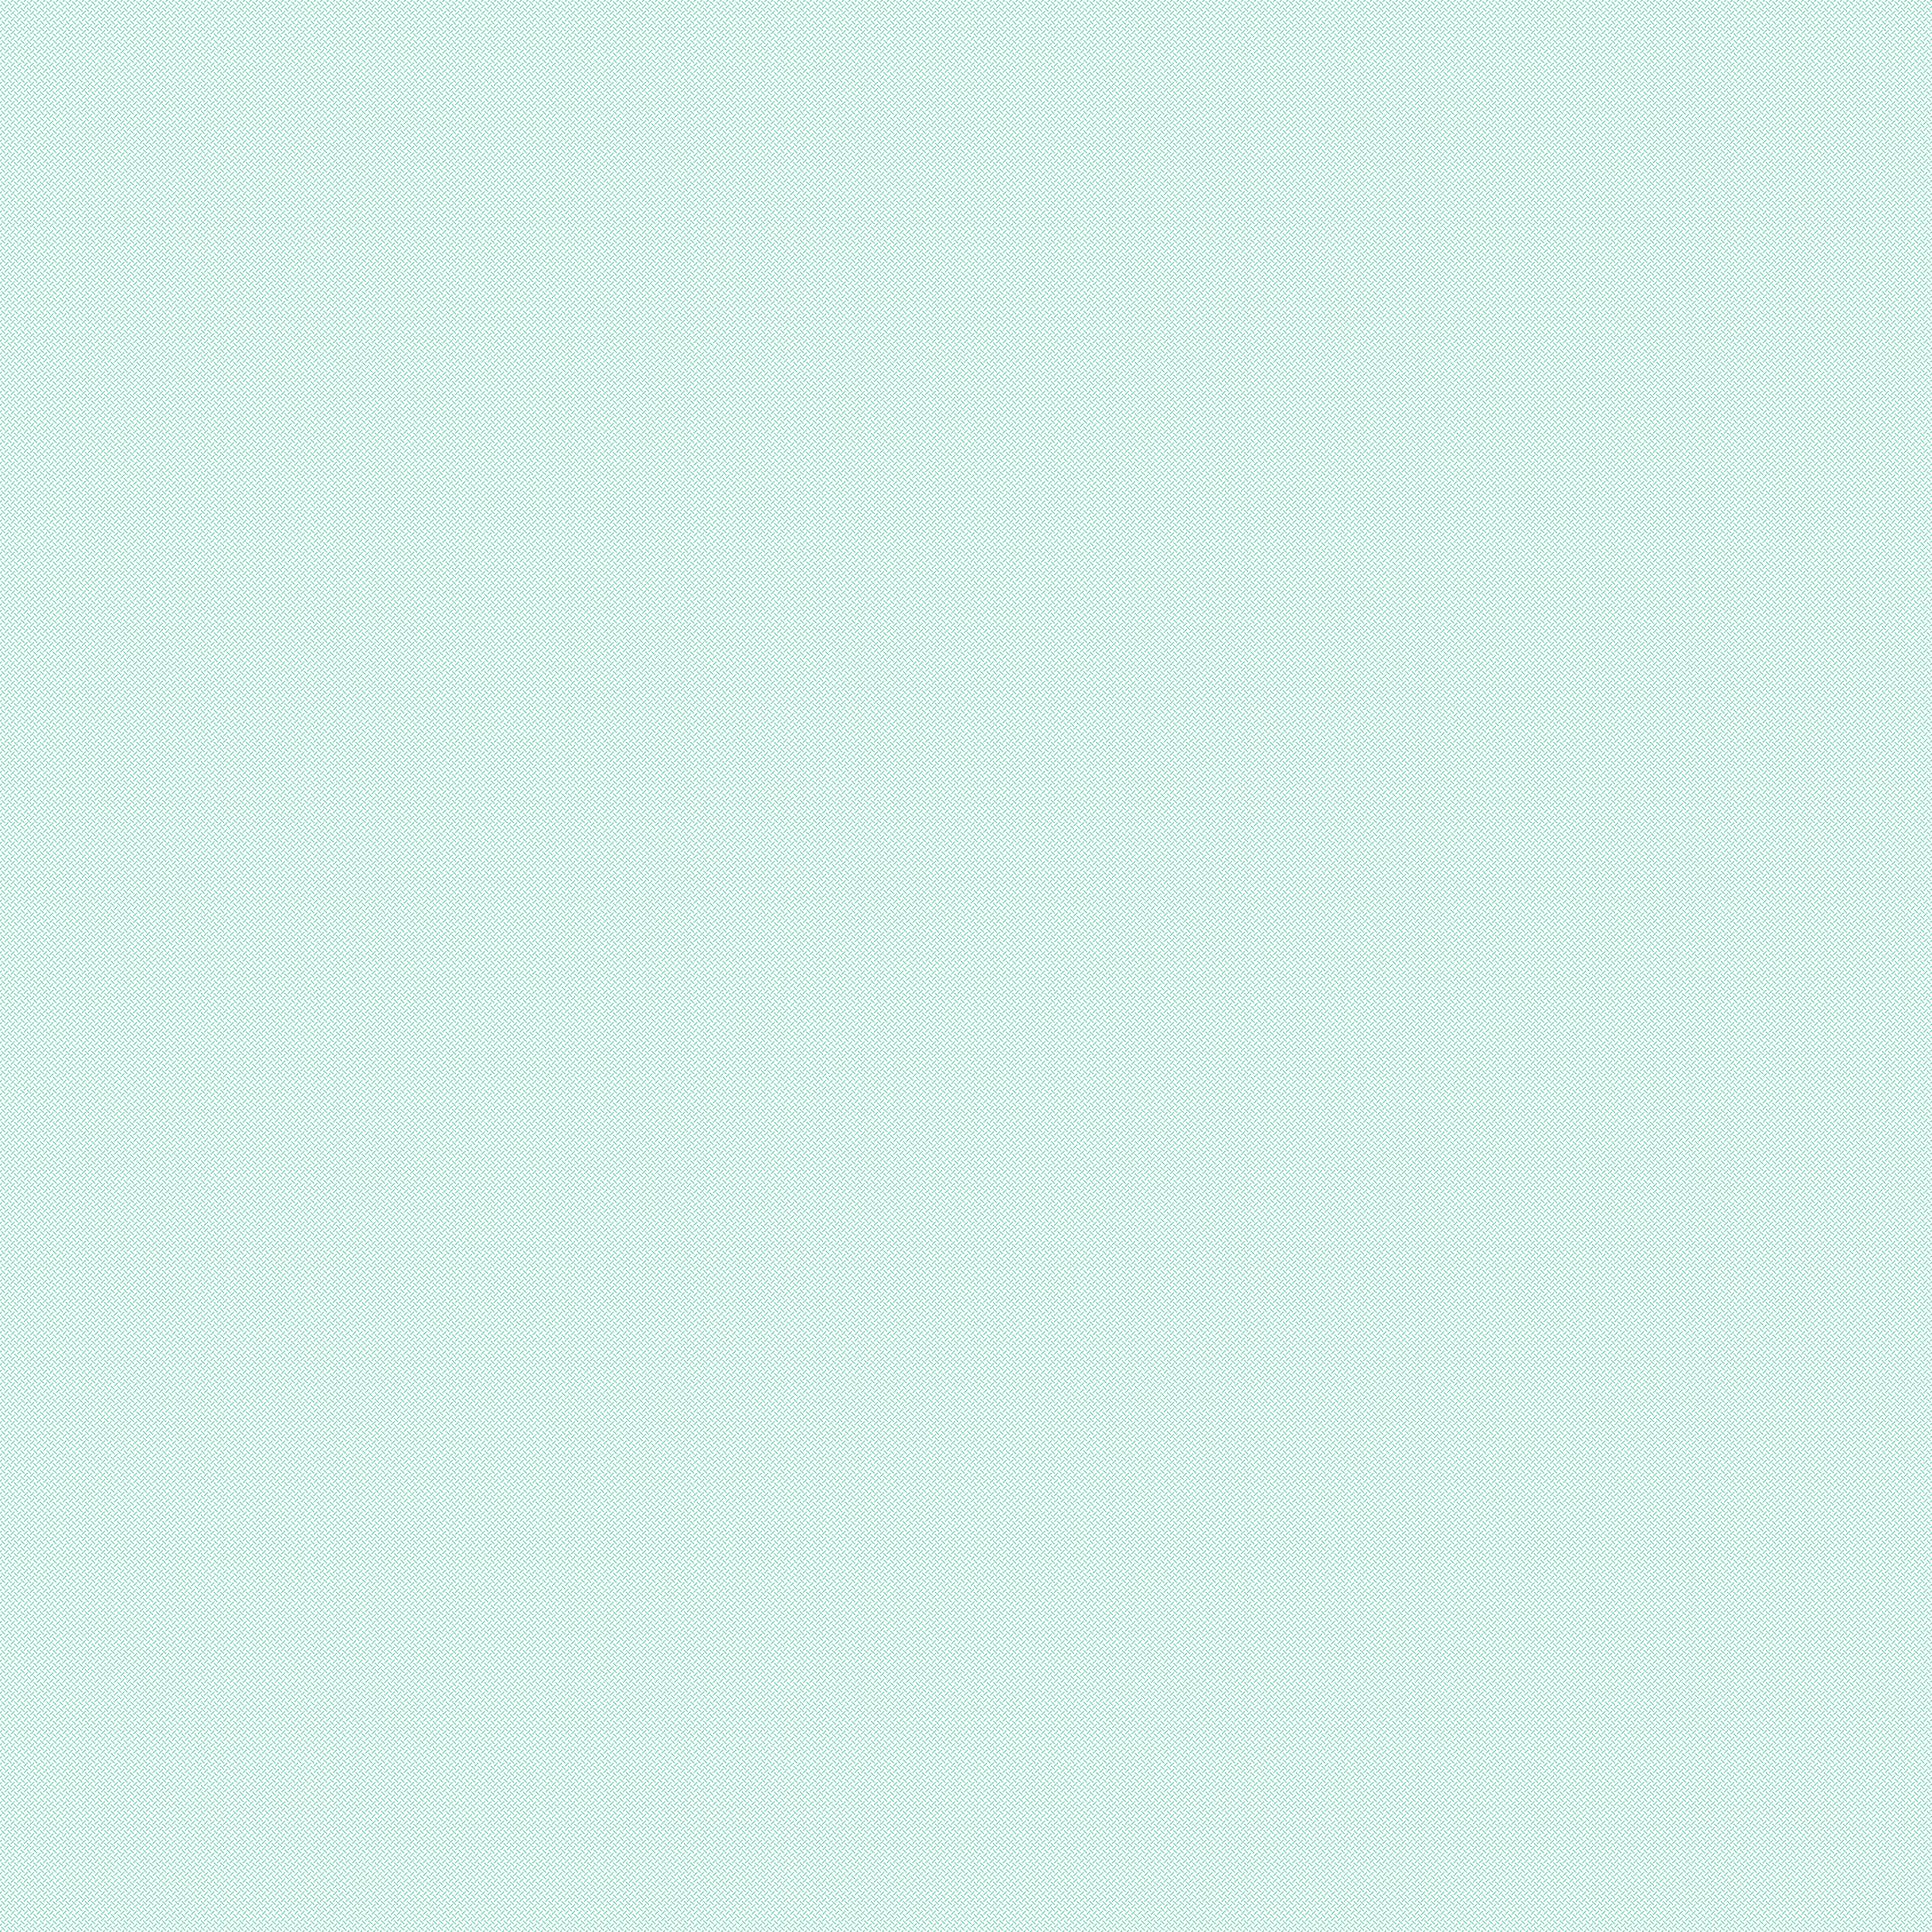 <svg width="3000" height="3000"><defs><pattern id="xeoyf" patternUnits="userSpaceOnUse" width="10" height="10"><path d="M 2.5,2.5l5,5M7.5,2.5l5,-5 M2.5,7.5l-5,5M7.5,12.5l5,-5 M-2.5,2.5l5,-5" fill="transparent" stroke="#11ab7e47" stroke-width="1" stroke-linecap="square" shape-rendering="auto"></path></pattern></defs><path d="M 0 0 L 0 3000 L 3000 3000 L 3000 0 Z" style="fill: url(&quot;#xeoyf&quot;);"></path></svg>